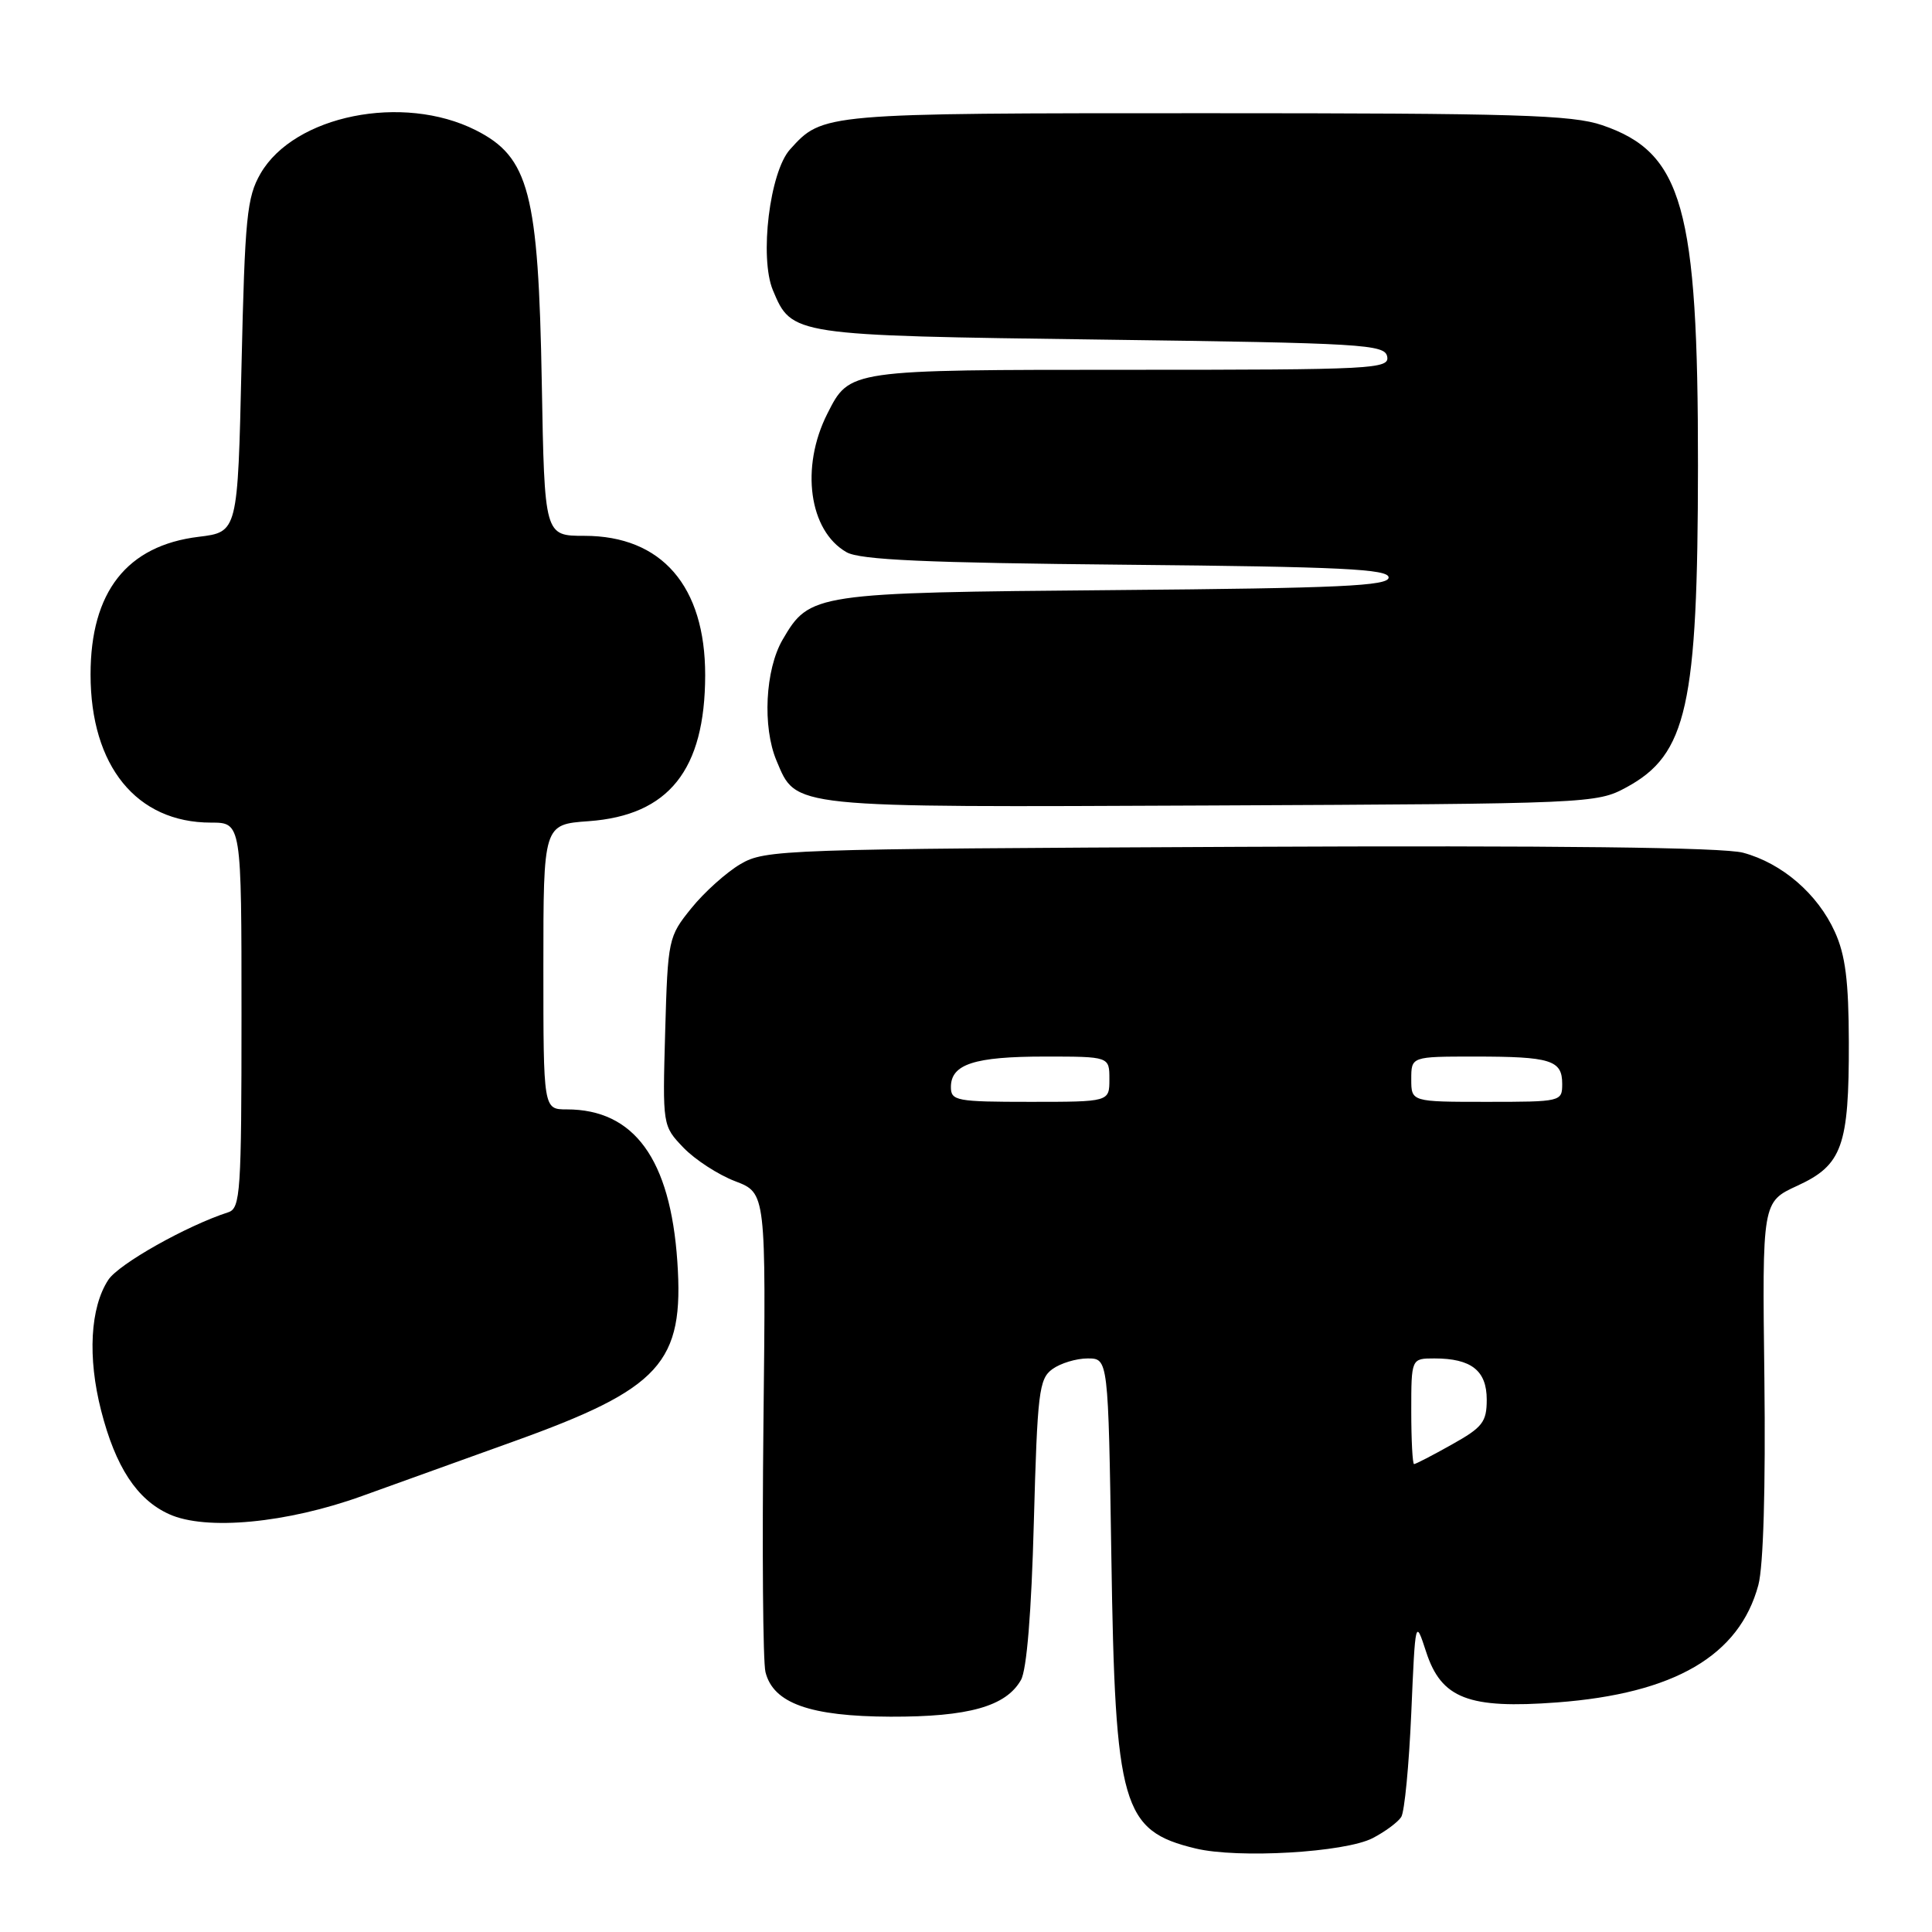 <?xml version="1.0" encoding="UTF-8" standalone="no"?>
<!DOCTYPE svg PUBLIC "-//W3C//DTD SVG 1.1//EN" "http://www.w3.org/Graphics/SVG/1.1/DTD/svg11.dtd" >
<svg xmlns="http://www.w3.org/2000/svg" xmlns:xlink="http://www.w3.org/1999/xlink" version="1.1" viewBox="0 0 256 256">
 <g >
 <path fill="currentColor"
d=" M 181.89 243.56 C 183.53 242.71 185.23 241.45 185.67 240.76 C 186.11 240.07 186.70 233.88 187.00 227.00 C 187.54 214.50 187.54 214.50 188.97 218.88 C 190.98 225.07 194.59 226.46 206.32 225.58 C 221.86 224.41 230.47 219.39 232.99 210.03 C 233.66 207.54 233.96 197.14 233.79 182.64 C 233.50 159.26 233.50 159.26 238.15 157.12 C 244.10 154.39 245.01 151.88 244.98 138.10 C 244.96 129.99 244.53 126.55 243.12 123.46 C 240.84 118.44 236.13 114.38 230.97 112.99 C 228.32 112.28 206.28 112.02 164.26 112.21 C 103.57 112.49 101.39 112.57 98.11 114.50 C 96.24 115.60 93.31 118.23 91.61 120.34 C 88.56 124.11 88.49 124.42 88.14 136.68 C 87.79 149.17 87.79 149.17 90.56 152.07 C 92.09 153.66 95.18 155.67 97.42 156.52 C 101.50 158.08 101.50 158.08 101.16 188.62 C 100.98 205.42 101.09 220.24 101.43 221.56 C 102.46 225.70 107.34 227.43 118.00 227.47 C 128.33 227.50 133.29 226.11 135.28 222.61 C 136.05 221.27 136.67 213.64 136.99 201.67 C 137.46 184.51 137.67 182.71 139.44 181.42 C 140.51 180.64 142.61 180.00 144.12 180.00 C 146.85 180.00 146.85 180.00 147.26 206.25 C 147.76 239.42 148.68 242.58 158.41 244.93 C 164.03 246.29 178.22 245.46 181.89 243.56 Z  M 48.00 198.22 C 52.67 196.53 61.67 193.29 68.00 191.02 C 87.58 183.99 90.67 180.60 89.75 167.15 C 88.82 153.58 84.03 147.00 75.10 147.00 C 72.00 147.00 72.00 147.00 72.00 128.12 C 72.00 109.24 72.00 109.24 78.01 108.81 C 88.62 108.04 93.42 102.02 93.44 89.47 C 93.45 77.66 87.68 71.00 77.43 71.00 C 72.15 71.00 72.15 71.00 71.79 50.75 C 71.34 25.52 70.11 20.82 63.04 17.25 C 53.38 12.38 38.98 15.28 34.52 23.00 C 32.71 26.14 32.45 28.78 32.00 48.50 C 31.50 70.50 31.50 70.50 26.32 71.13 C 16.81 72.29 12.00 78.42 12.00 89.37 C 12.00 101.50 18.09 109.00 27.95 109.00 C 32.00 109.00 32.00 109.00 32.00 134.53 C 32.00 157.96 31.86 160.11 30.25 160.63 C 24.72 162.42 15.72 167.49 14.35 169.59 C 11.95 173.25 11.59 179.85 13.40 186.91 C 15.31 194.38 18.14 198.70 22.40 200.63 C 27.26 202.85 38.02 201.83 48.00 198.22 Z  M 215.50 104.33 C 223.54 99.98 224.97 93.55 224.99 61.70 C 225.01 27.49 222.96 20.22 212.31 16.59 C 208.30 15.22 200.90 15.00 159.77 15.00 C 108.93 15.00 109.03 14.99 104.69 19.79 C 101.99 22.77 100.61 34.12 102.41 38.45 C 104.92 44.45 104.92 44.45 145.99 45.00 C 180.67 45.46 183.50 45.63 183.81 47.25 C 184.13 48.89 181.97 49.00 149.80 49.00 C 112.35 49.00 112.59 48.97 109.63 54.81 C 106.03 61.92 107.20 70.34 112.17 73.17 C 113.95 74.19 122.66 74.58 149.25 74.83 C 177.77 75.10 184.00 75.40 184.00 76.52 C 184.00 77.64 177.55 77.94 147.75 78.19 C 107.79 78.53 107.29 78.61 103.70 84.76 C 101.39 88.73 101.01 96.33 102.89 100.79 C 105.56 107.11 104.27 106.98 160.50 106.73 C 210.69 106.50 211.56 106.47 215.50 104.33 Z  M 187.00 187.00 C 187.00 180.00 187.00 180.00 190.07 180.00 C 194.95 180.00 197.00 181.61 197.00 185.45 C 197.00 188.43 196.45 189.13 192.37 191.41 C 189.83 192.84 187.58 194.00 187.37 194.00 C 187.17 194.00 187.00 190.85 187.00 187.00 Z  M 126.00 144.04 C 126.00 141.01 129.10 140.00 138.43 140.00 C 147.00 140.00 147.00 140.00 147.00 143.00 C 147.00 146.00 147.00 146.00 136.50 146.00 C 126.73 146.00 126.00 145.86 126.00 144.04 Z  M 187.00 143.00 C 187.00 140.00 187.00 140.00 195.42 140.00 C 205.48 140.00 207.00 140.47 207.00 143.61 C 207.00 145.97 206.88 146.00 197.00 146.00 C 187.00 146.00 187.00 146.00 187.00 143.00 Z "/>
</g>
</svg>